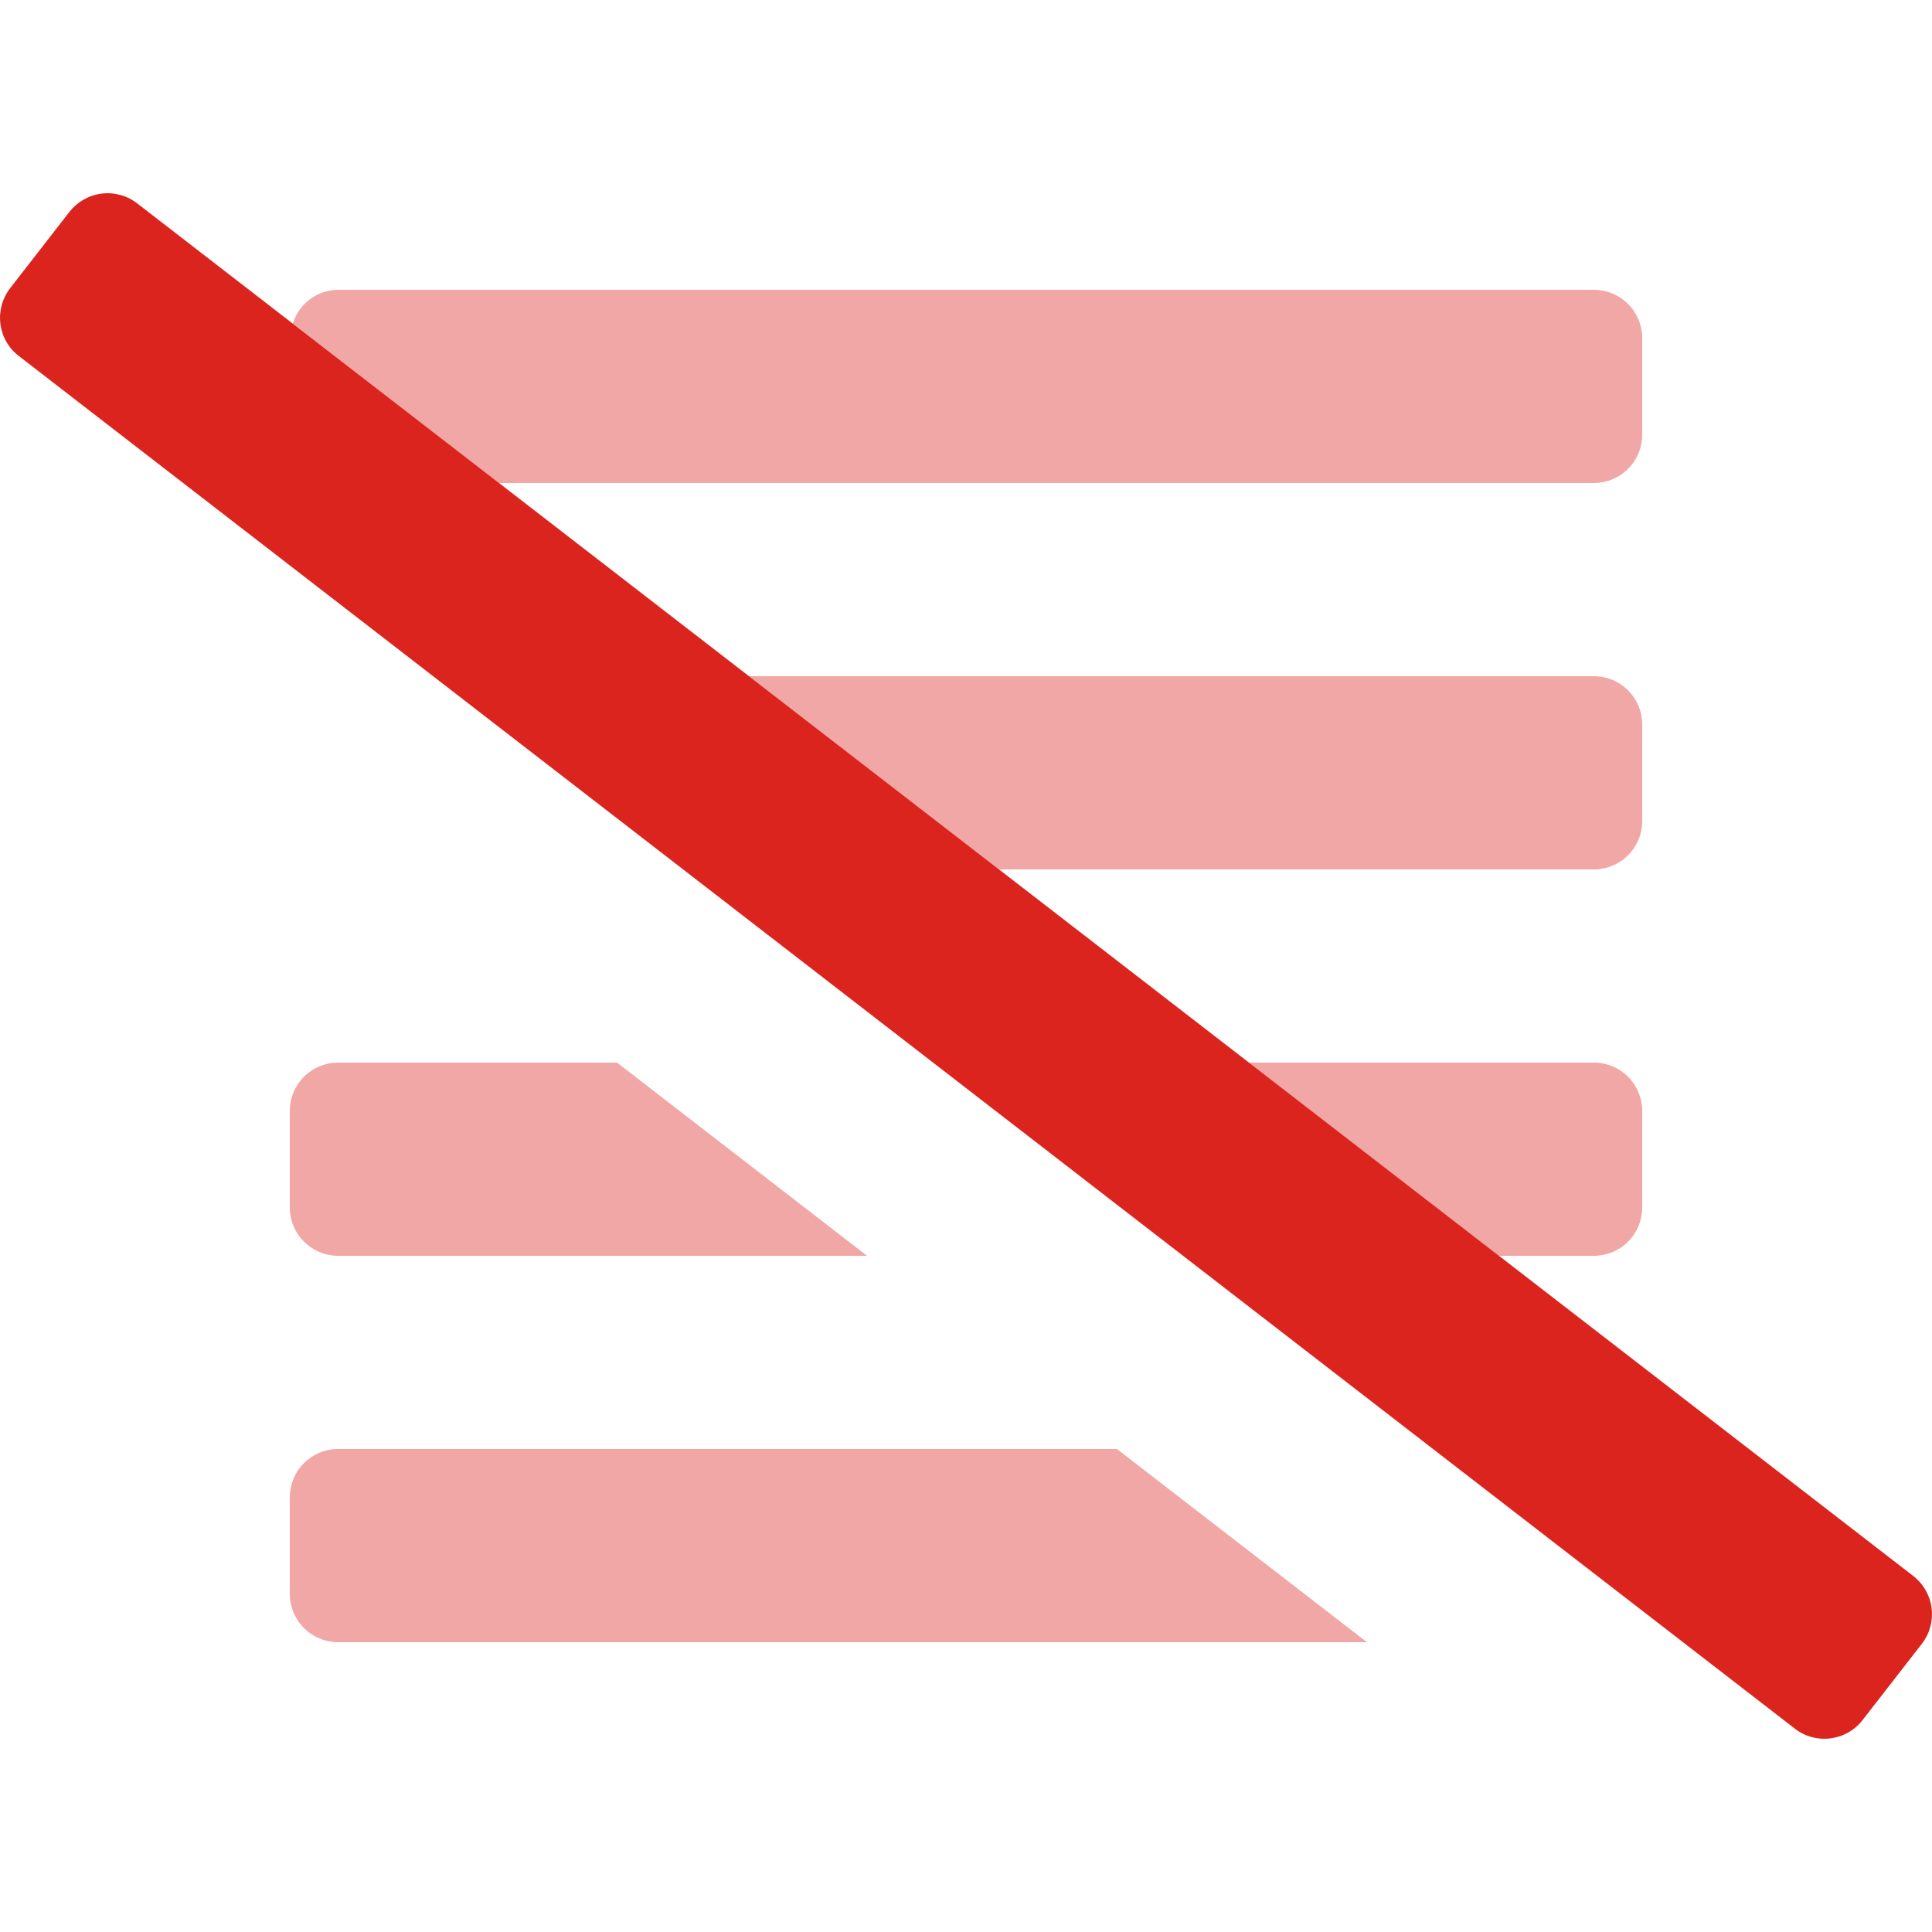 <svg width="24" height="24" viewBox="0 0 24 24" fill="none" xmlns="http://www.w3.org/2000/svg">
<path opacity="0.4" d="M19.8 15.6H18.62L15.515 13.2H19.8C19.959 13.2 20.112 13.263 20.224 13.376C20.337 13.488 20.4 13.641 20.4 13.8V15C20.4 15.159 20.337 15.312 20.224 15.424C20.112 15.537 19.959 15.6 19.8 15.6ZM3.6 13.8V15C3.6 15.159 3.663 15.312 3.776 15.424C3.888 15.537 4.041 15.6 4.2 15.6H10.771L7.665 13.2H4.2C4.041 13.2 3.888 13.263 3.776 13.376C3.663 13.488 3.6 13.641 3.6 13.8ZM19.8 6C19.959 6 20.112 5.937 20.224 5.824C20.337 5.712 20.4 5.559 20.4 5.4V4.2C20.4 4.041 20.337 3.888 20.224 3.776C20.112 3.663 19.959 3.6 19.8 3.6H4.2C4.074 3.601 3.951 3.642 3.85 3.718C3.749 3.793 3.675 3.899 3.638 4.019L6.199 6H19.8ZM4.2 18C4.041 18 3.888 18.063 3.776 18.176C3.663 18.288 3.6 18.441 3.6 18.6V19.8C3.6 19.959 3.663 20.112 3.776 20.224C3.888 20.337 4.041 20.4 4.2 20.4H16.981L13.875 18H4.2ZM19.8 8.4H9.305L12.41 10.8H19.8C19.959 10.8 20.112 10.737 20.224 10.624C20.337 10.512 20.4 10.359 20.4 10.2V9C20.4 8.841 20.337 8.688 20.224 8.576C20.112 8.463 19.959 8.4 19.8 8.4Z" fill="#DC241F"/>
<path d="M23.768 19.578L1.705 2.527C1.642 2.478 1.571 2.442 1.495 2.422C1.419 2.401 1.34 2.395 1.262 2.405C1.183 2.415 1.108 2.44 1.039 2.479C0.971 2.518 0.911 2.57 0.862 2.632L0.126 3.58C0.029 3.705 -0.015 3.864 0.005 4.022C0.024 4.18 0.106 4.324 0.232 4.421L22.295 21.473C22.357 21.522 22.428 21.558 22.505 21.578C22.581 21.599 22.66 21.605 22.738 21.595C22.816 21.585 22.892 21.56 22.96 21.521C23.029 21.482 23.089 21.43 23.137 21.368L23.874 20.42C23.971 20.295 24.015 20.135 23.995 19.977C23.976 19.82 23.894 19.676 23.768 19.578Z" fill="#DC241F"/>
</svg>
